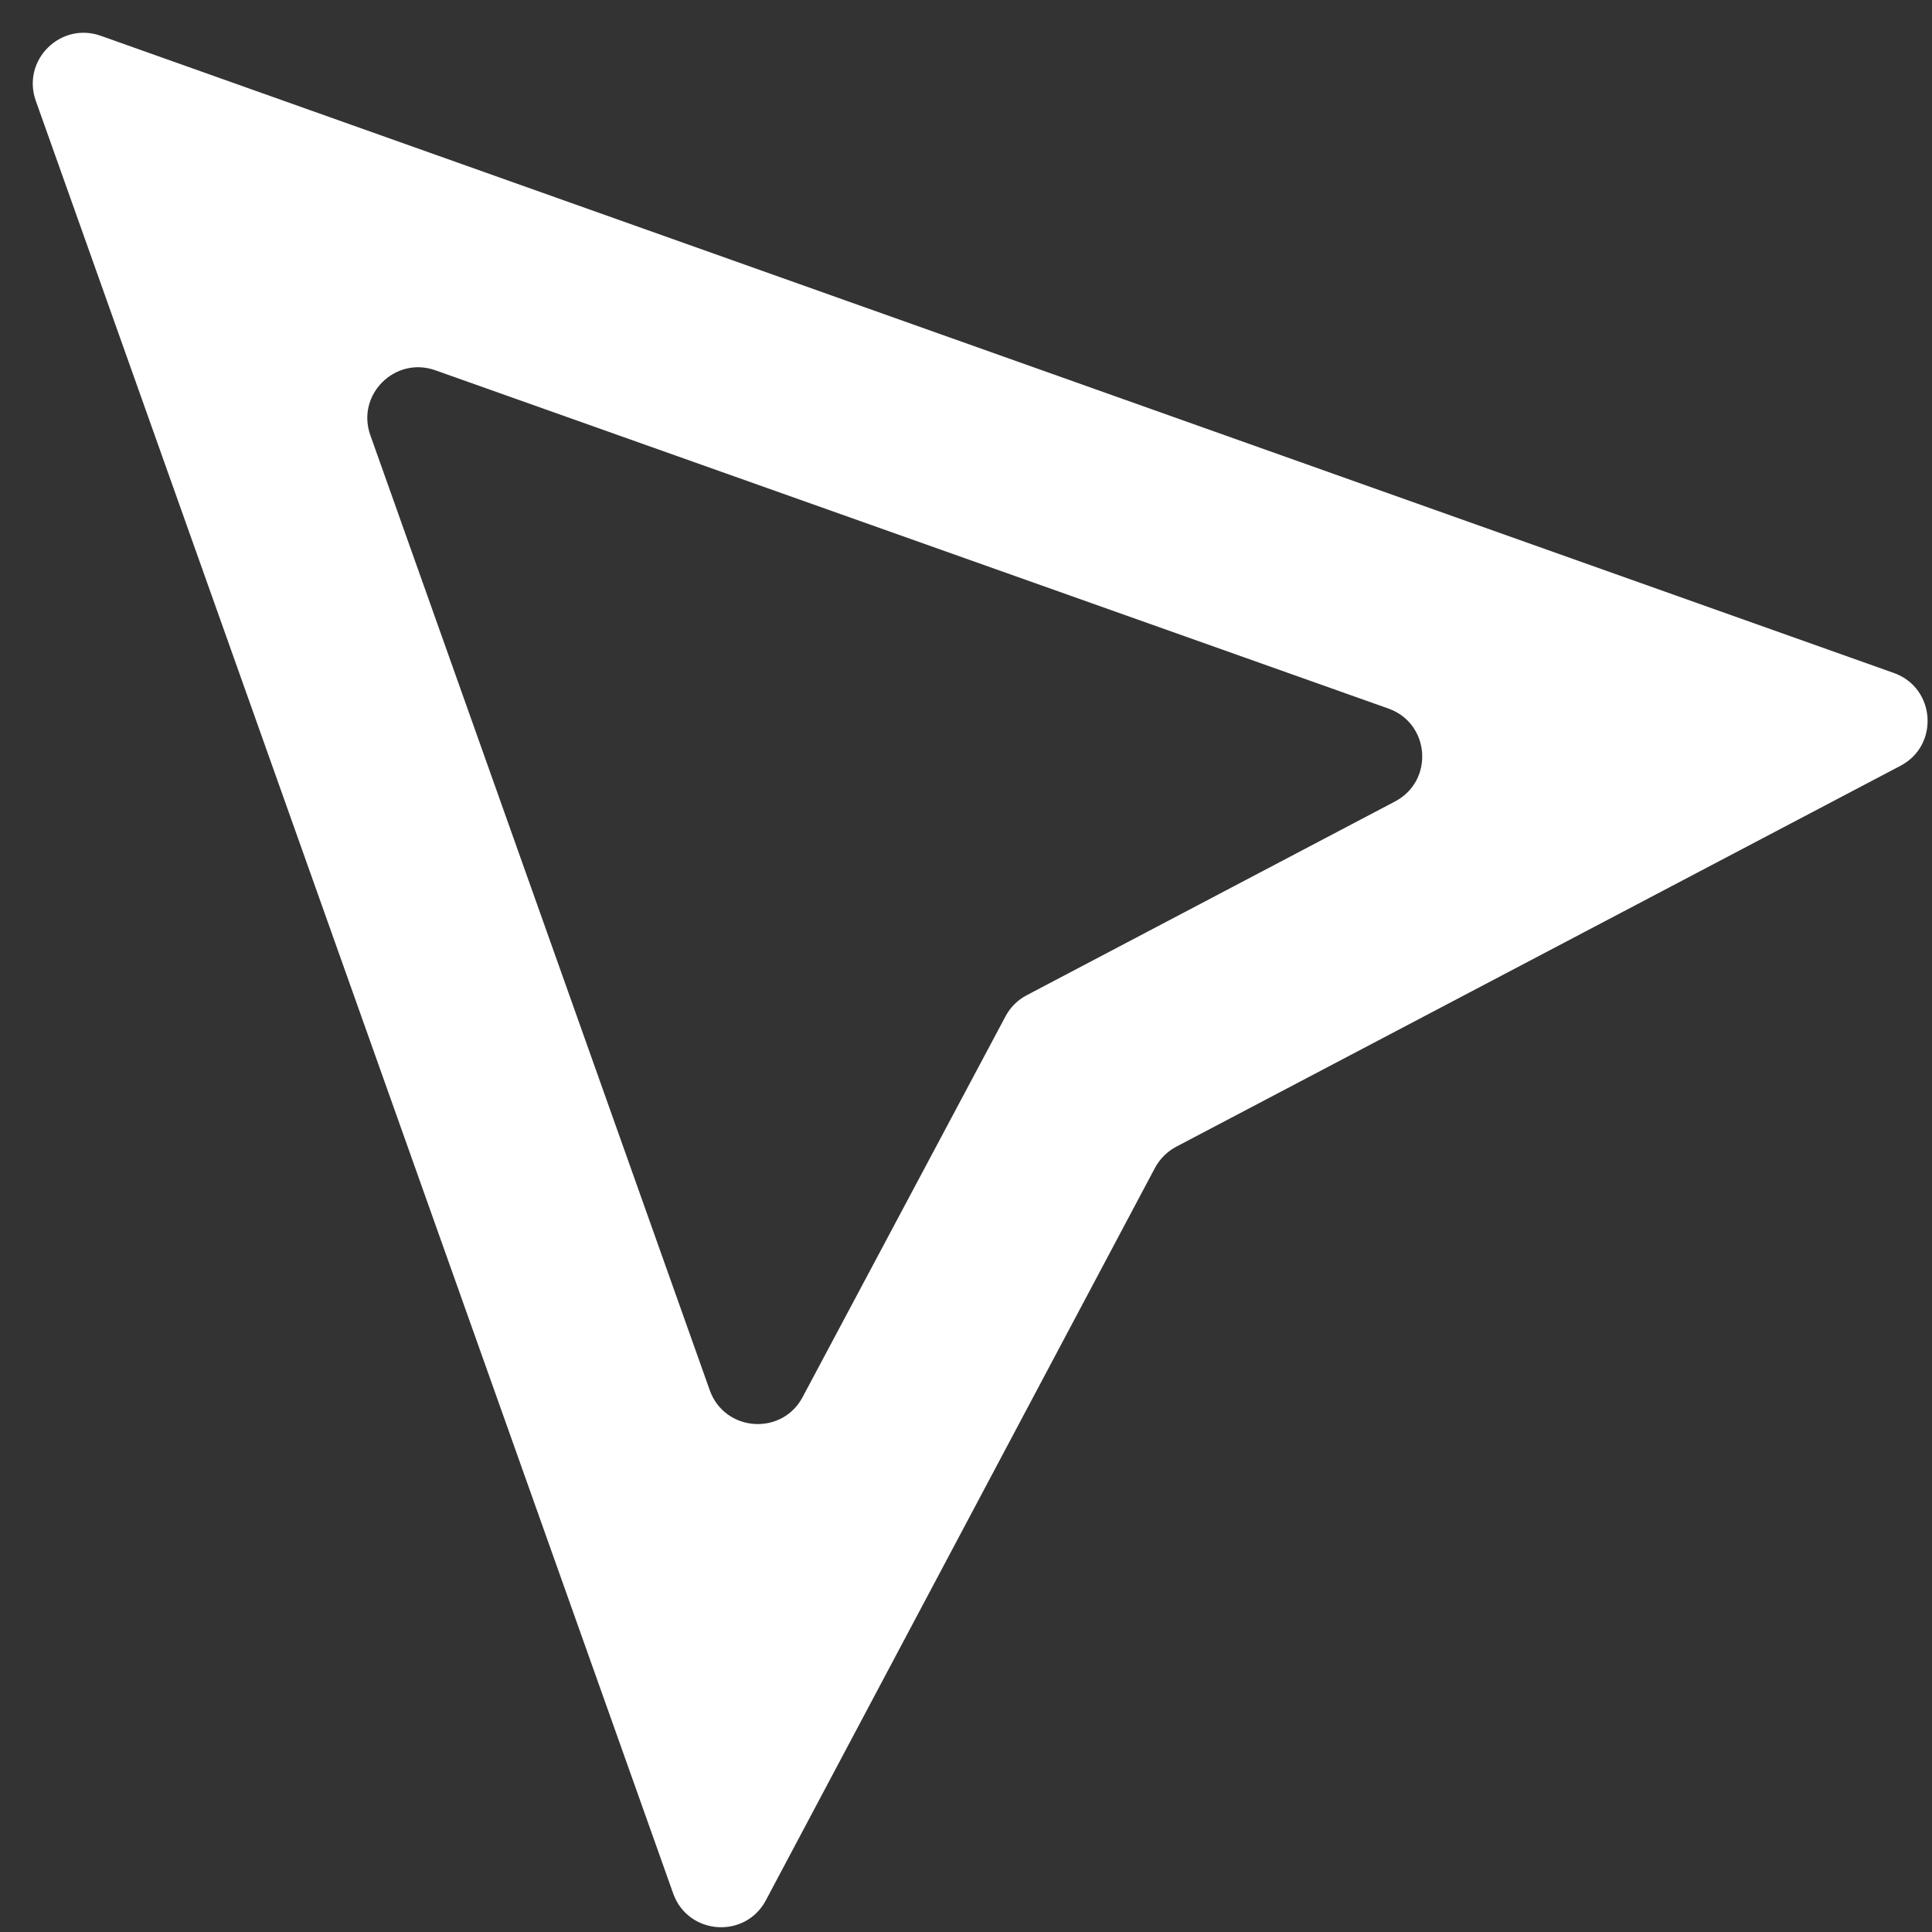 <svg width="19" height="19" viewBox="0 0 19 19" fill="none" xmlns="http://www.w3.org/2000/svg">
<rect x="0" y="0" width="19" height="19" fill="#333333" stroke="none"/>
<path d="M7.532 18.688C7.328 19.072 6.765 19.03 6.62 18.62L0.352 0.991C0.211 0.594 0.594 0.211 0.991 0.352L18.624 6.618C19.035 6.764 19.075 7.329 18.69 7.531L11.566 11.278C11.478 11.325 11.405 11.398 11.358 11.486L7.532 18.688ZM4.28 3.641C3.883 3.501 3.501 3.883 3.642 4.28L6.98 13.672C7.126 14.082 7.689 14.123 7.893 13.74L9.888 9.996C9.935 9.907 10.007 9.835 10.096 9.788L13.719 7.882C14.105 7.679 14.065 7.114 13.654 6.968L4.28 3.641Z" fill="white"/>
</svg>
